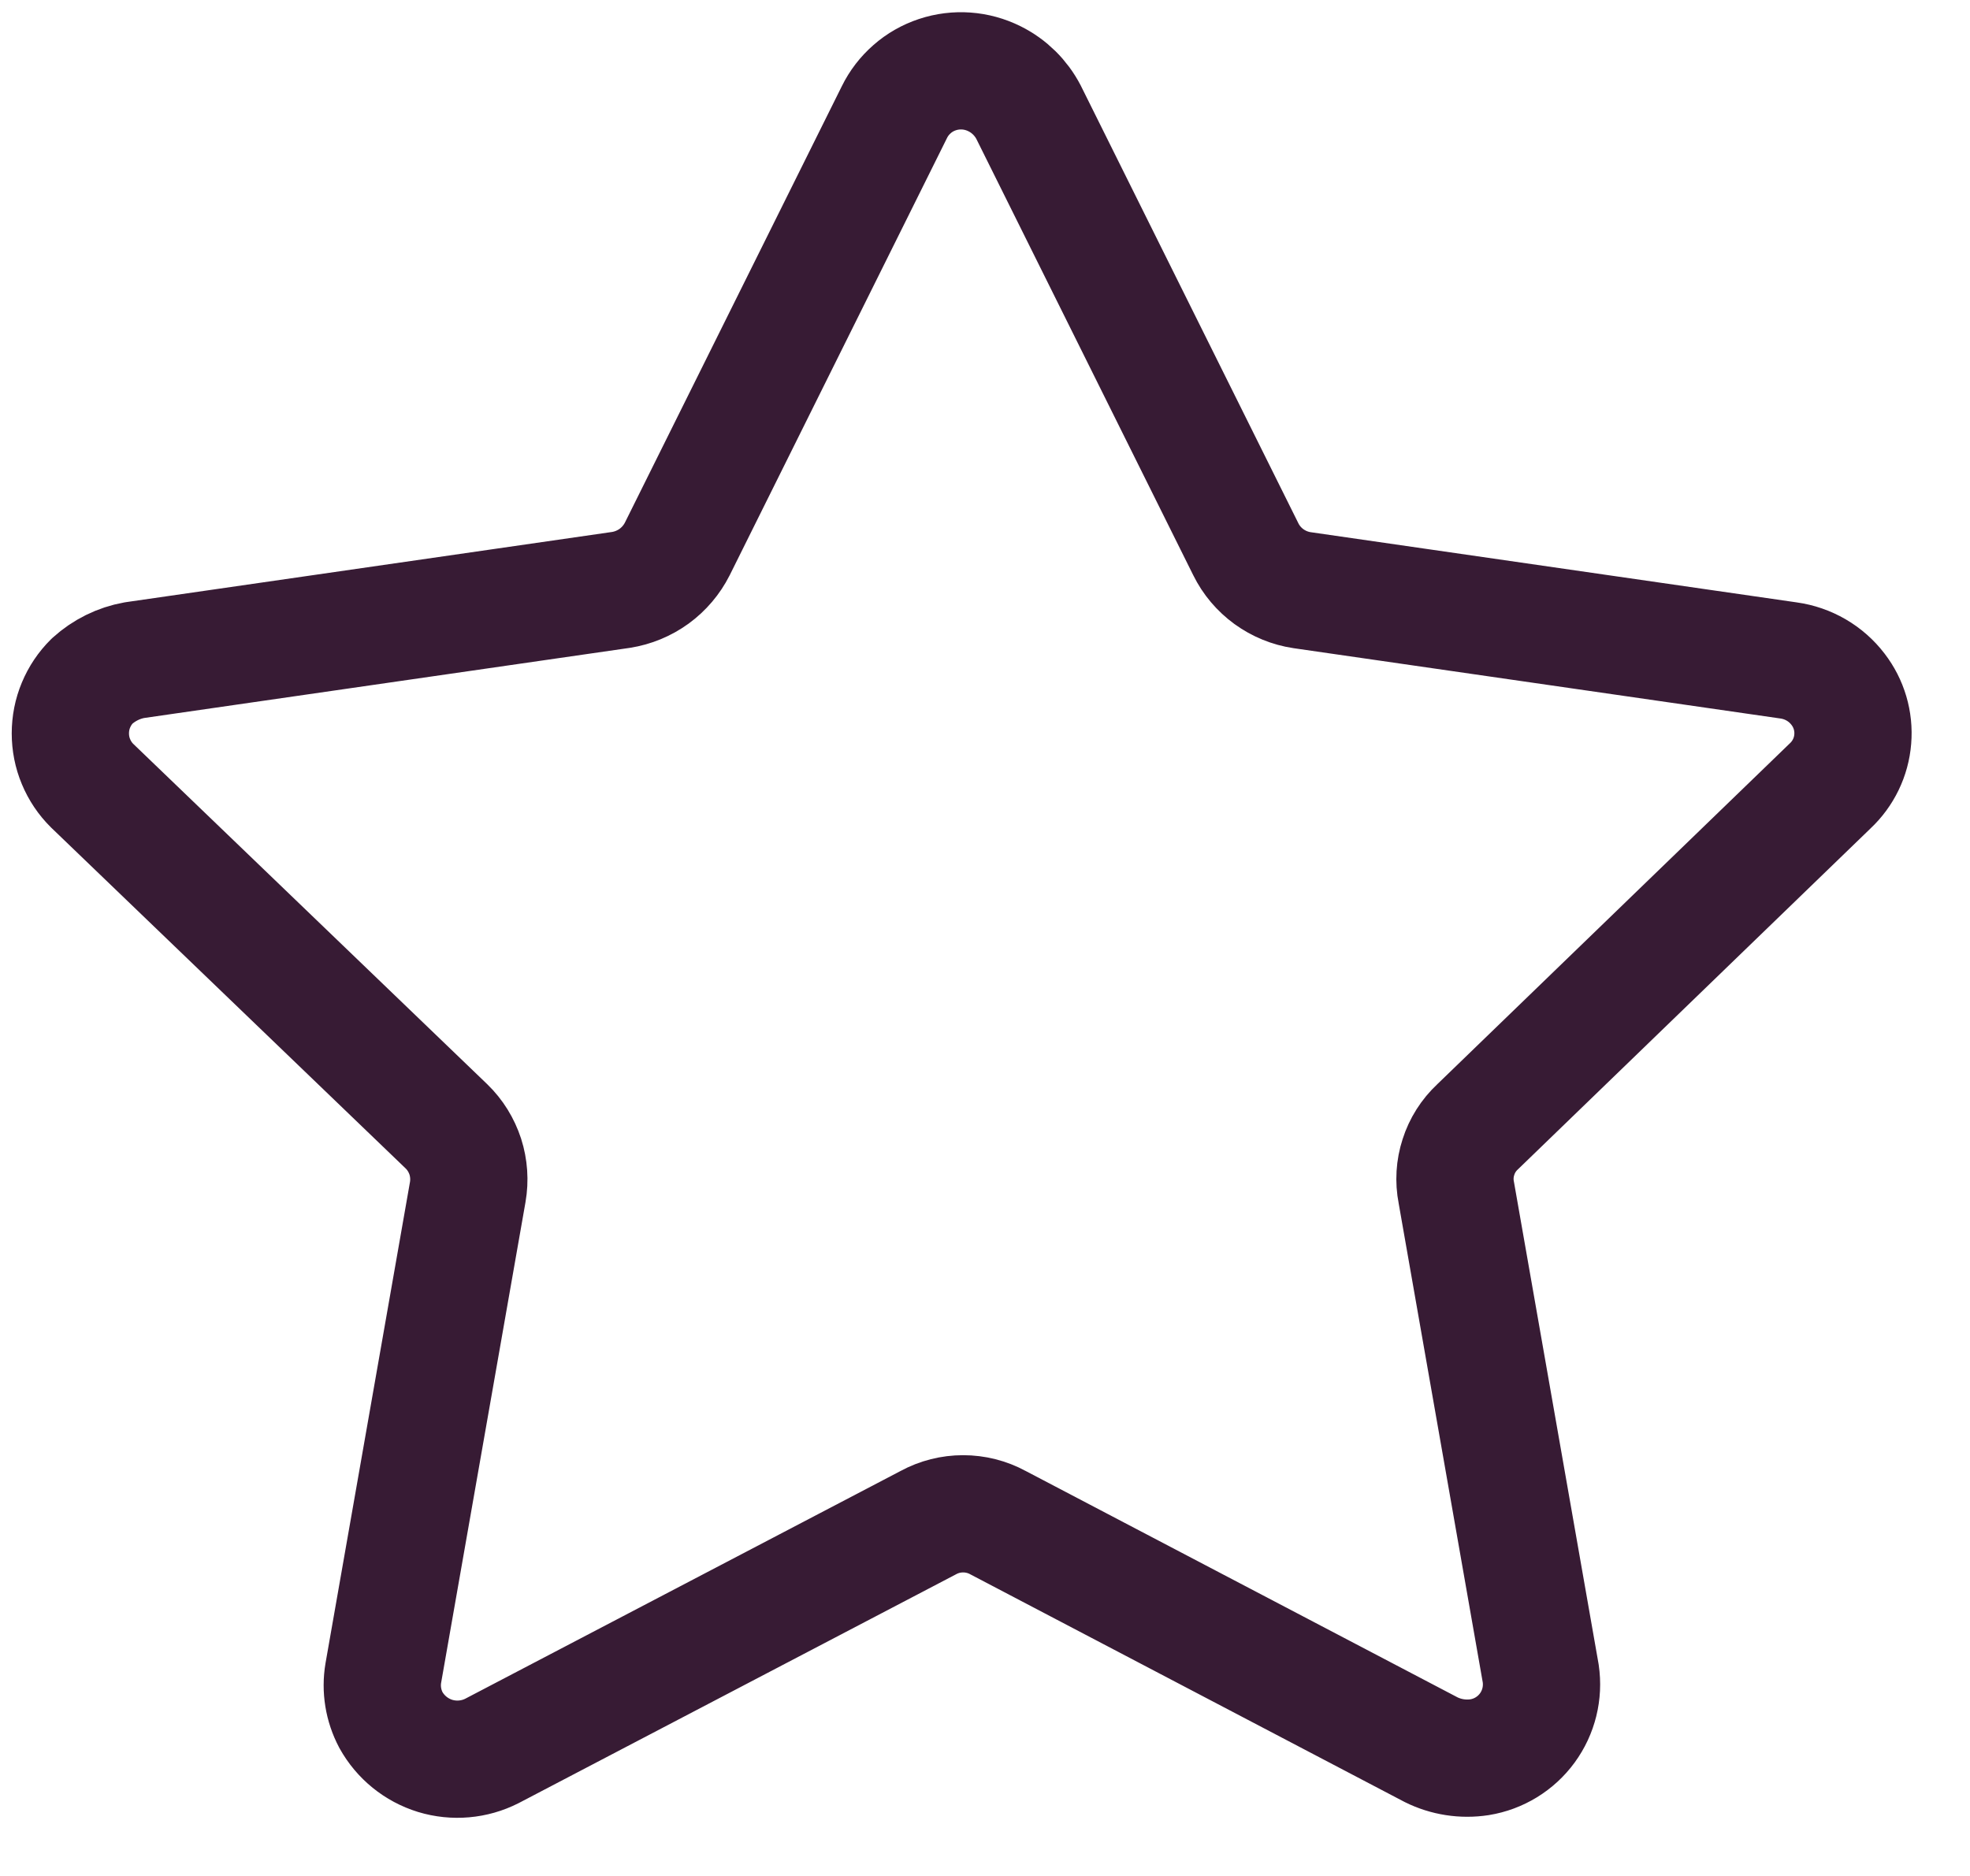<svg width="21" height="20" viewBox="0 0 21 20" fill="none" xmlns="http://www.w3.org/2000/svg">
<g clip-path="url(#clip0_957_148)">
<path fill-rule="evenodd" clip-rule="evenodd" d="M10.964 1.196L13.28 5.855C13.337 5.971 13.422 6.071 13.526 6.147C13.631 6.223 13.752 6.273 13.88 6.292L19.065 7.041C19.275 7.07 19.465 7.18 19.593 7.348C19.71 7.5 19.766 7.689 19.75 7.88C19.735 8.07 19.649 8.248 19.509 8.379L15.75 12.014C15.656 12.102 15.586 12.212 15.547 12.335C15.507 12.457 15.499 12.588 15.524 12.714L16.424 17.842C16.454 18.047 16.403 18.255 16.281 18.422C16.159 18.589 15.976 18.701 15.772 18.734C15.596 18.761 15.415 18.733 15.256 18.654L10.638 16.233C10.524 16.171 10.396 16.139 10.267 16.139C10.137 16.139 10.01 16.171 9.896 16.233L5.244 18.667C5.057 18.762 4.84 18.781 4.639 18.72C4.438 18.658 4.269 18.521 4.167 18.337C4.086 18.184 4.057 18.008 4.086 17.837L4.986 12.709C5.008 12.583 4.999 12.453 4.96 12.331C4.92 12.209 4.852 12.098 4.76 12.009L0.982 8.376C0.908 8.303 0.85 8.216 0.81 8.12C0.77 8.025 0.75 7.922 0.75 7.819C0.75 7.715 0.77 7.612 0.81 7.517C0.85 7.421 0.908 7.334 0.982 7.261C1.109 7.146 1.265 7.068 1.434 7.038L6.62 6.289C6.747 6.269 6.868 6.219 6.973 6.143C7.077 6.067 7.162 5.967 7.22 5.852L9.534 1.196C9.58 1.102 9.644 1.019 9.723 0.95C9.801 0.881 9.893 0.829 9.992 0.796C10.193 0.729 10.412 0.745 10.602 0.84C10.757 0.917 10.884 1.042 10.964 1.196V1.196Z" stroke="#371B34" stroke-width="1.25" stroke-linecap="round" stroke-linejoin="round"/>
</g>
<defs>
<clipPath id="clip0_957_148">
<rect width="20.502" height="19.567" fill="white"/>
</clipPath>
</defs>
</svg>
